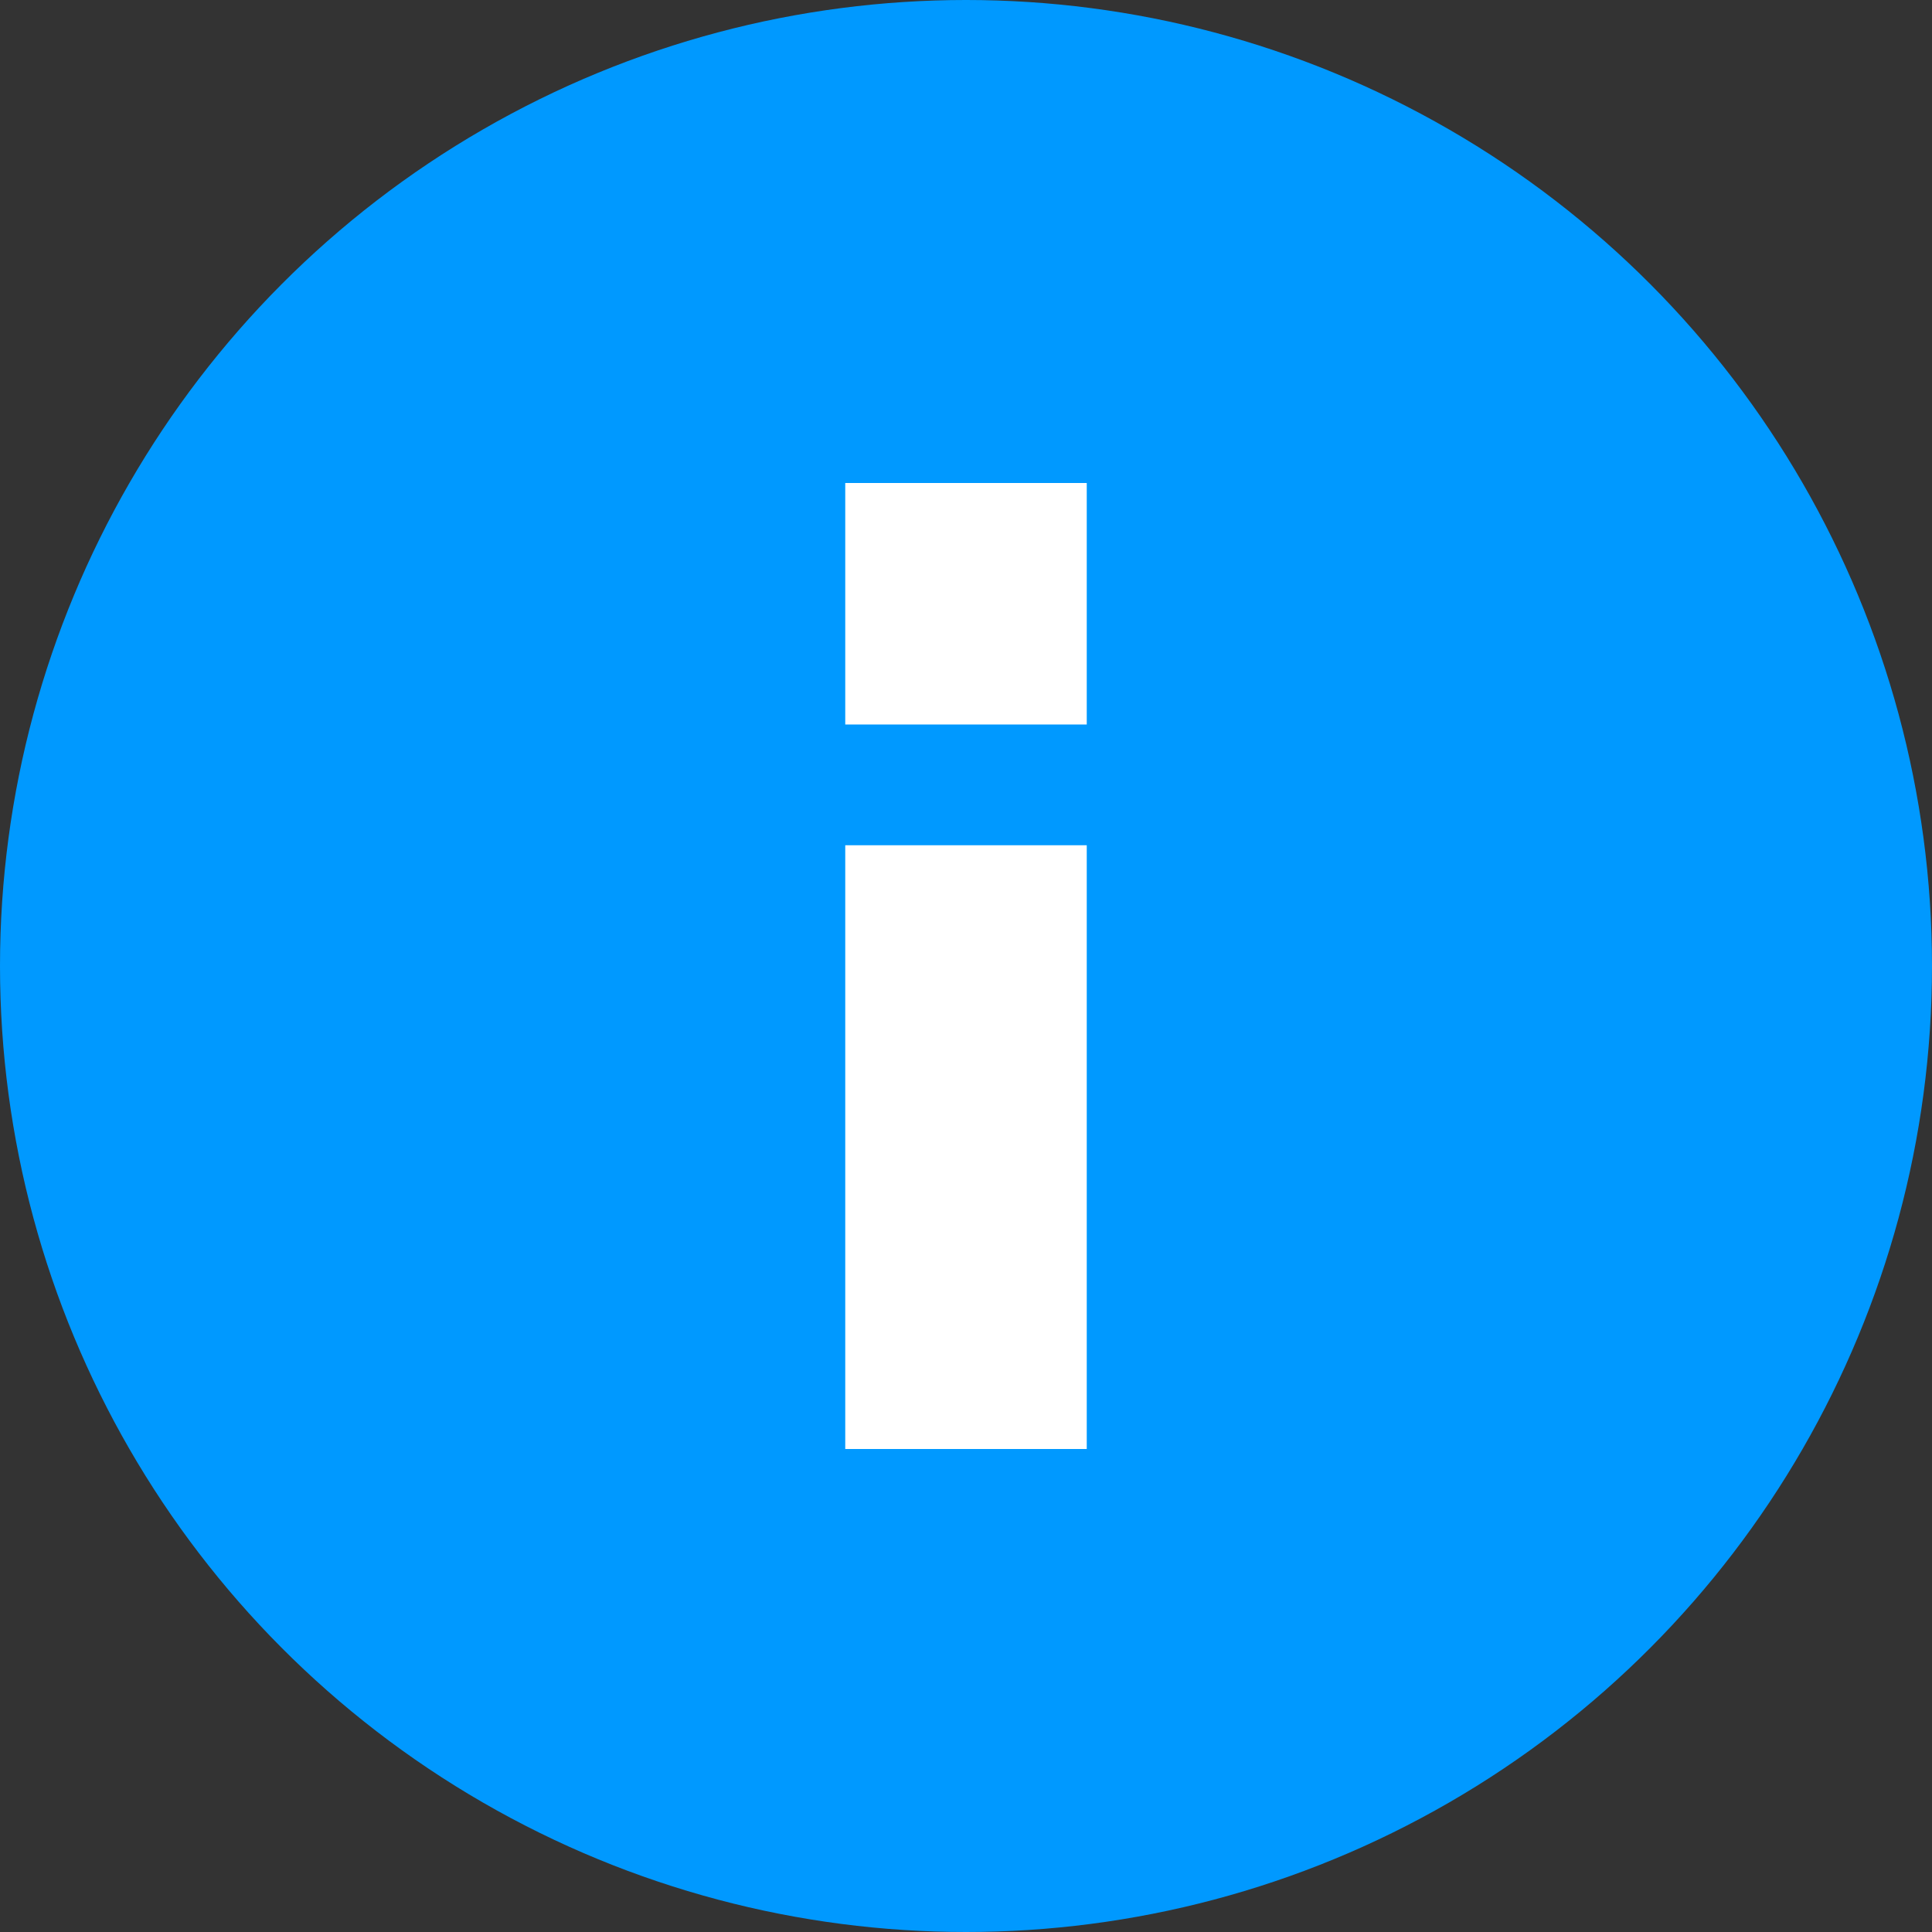 <svg id="tips_noraml" viewBox="0 0 16 16" fill="none" xmlns="http://www.w3.org/2000/svg"><rect x="0" y="0" width="16" height="16" fill="#333333" stroke="none"/><circle cx="8" cy="8" r="8" fill="#0099FF"></circle><path d="M8 7V12" stroke="white" stroke-width="2"></path><path d="M8 4V6" stroke="white" stroke-width="2"></path></svg>